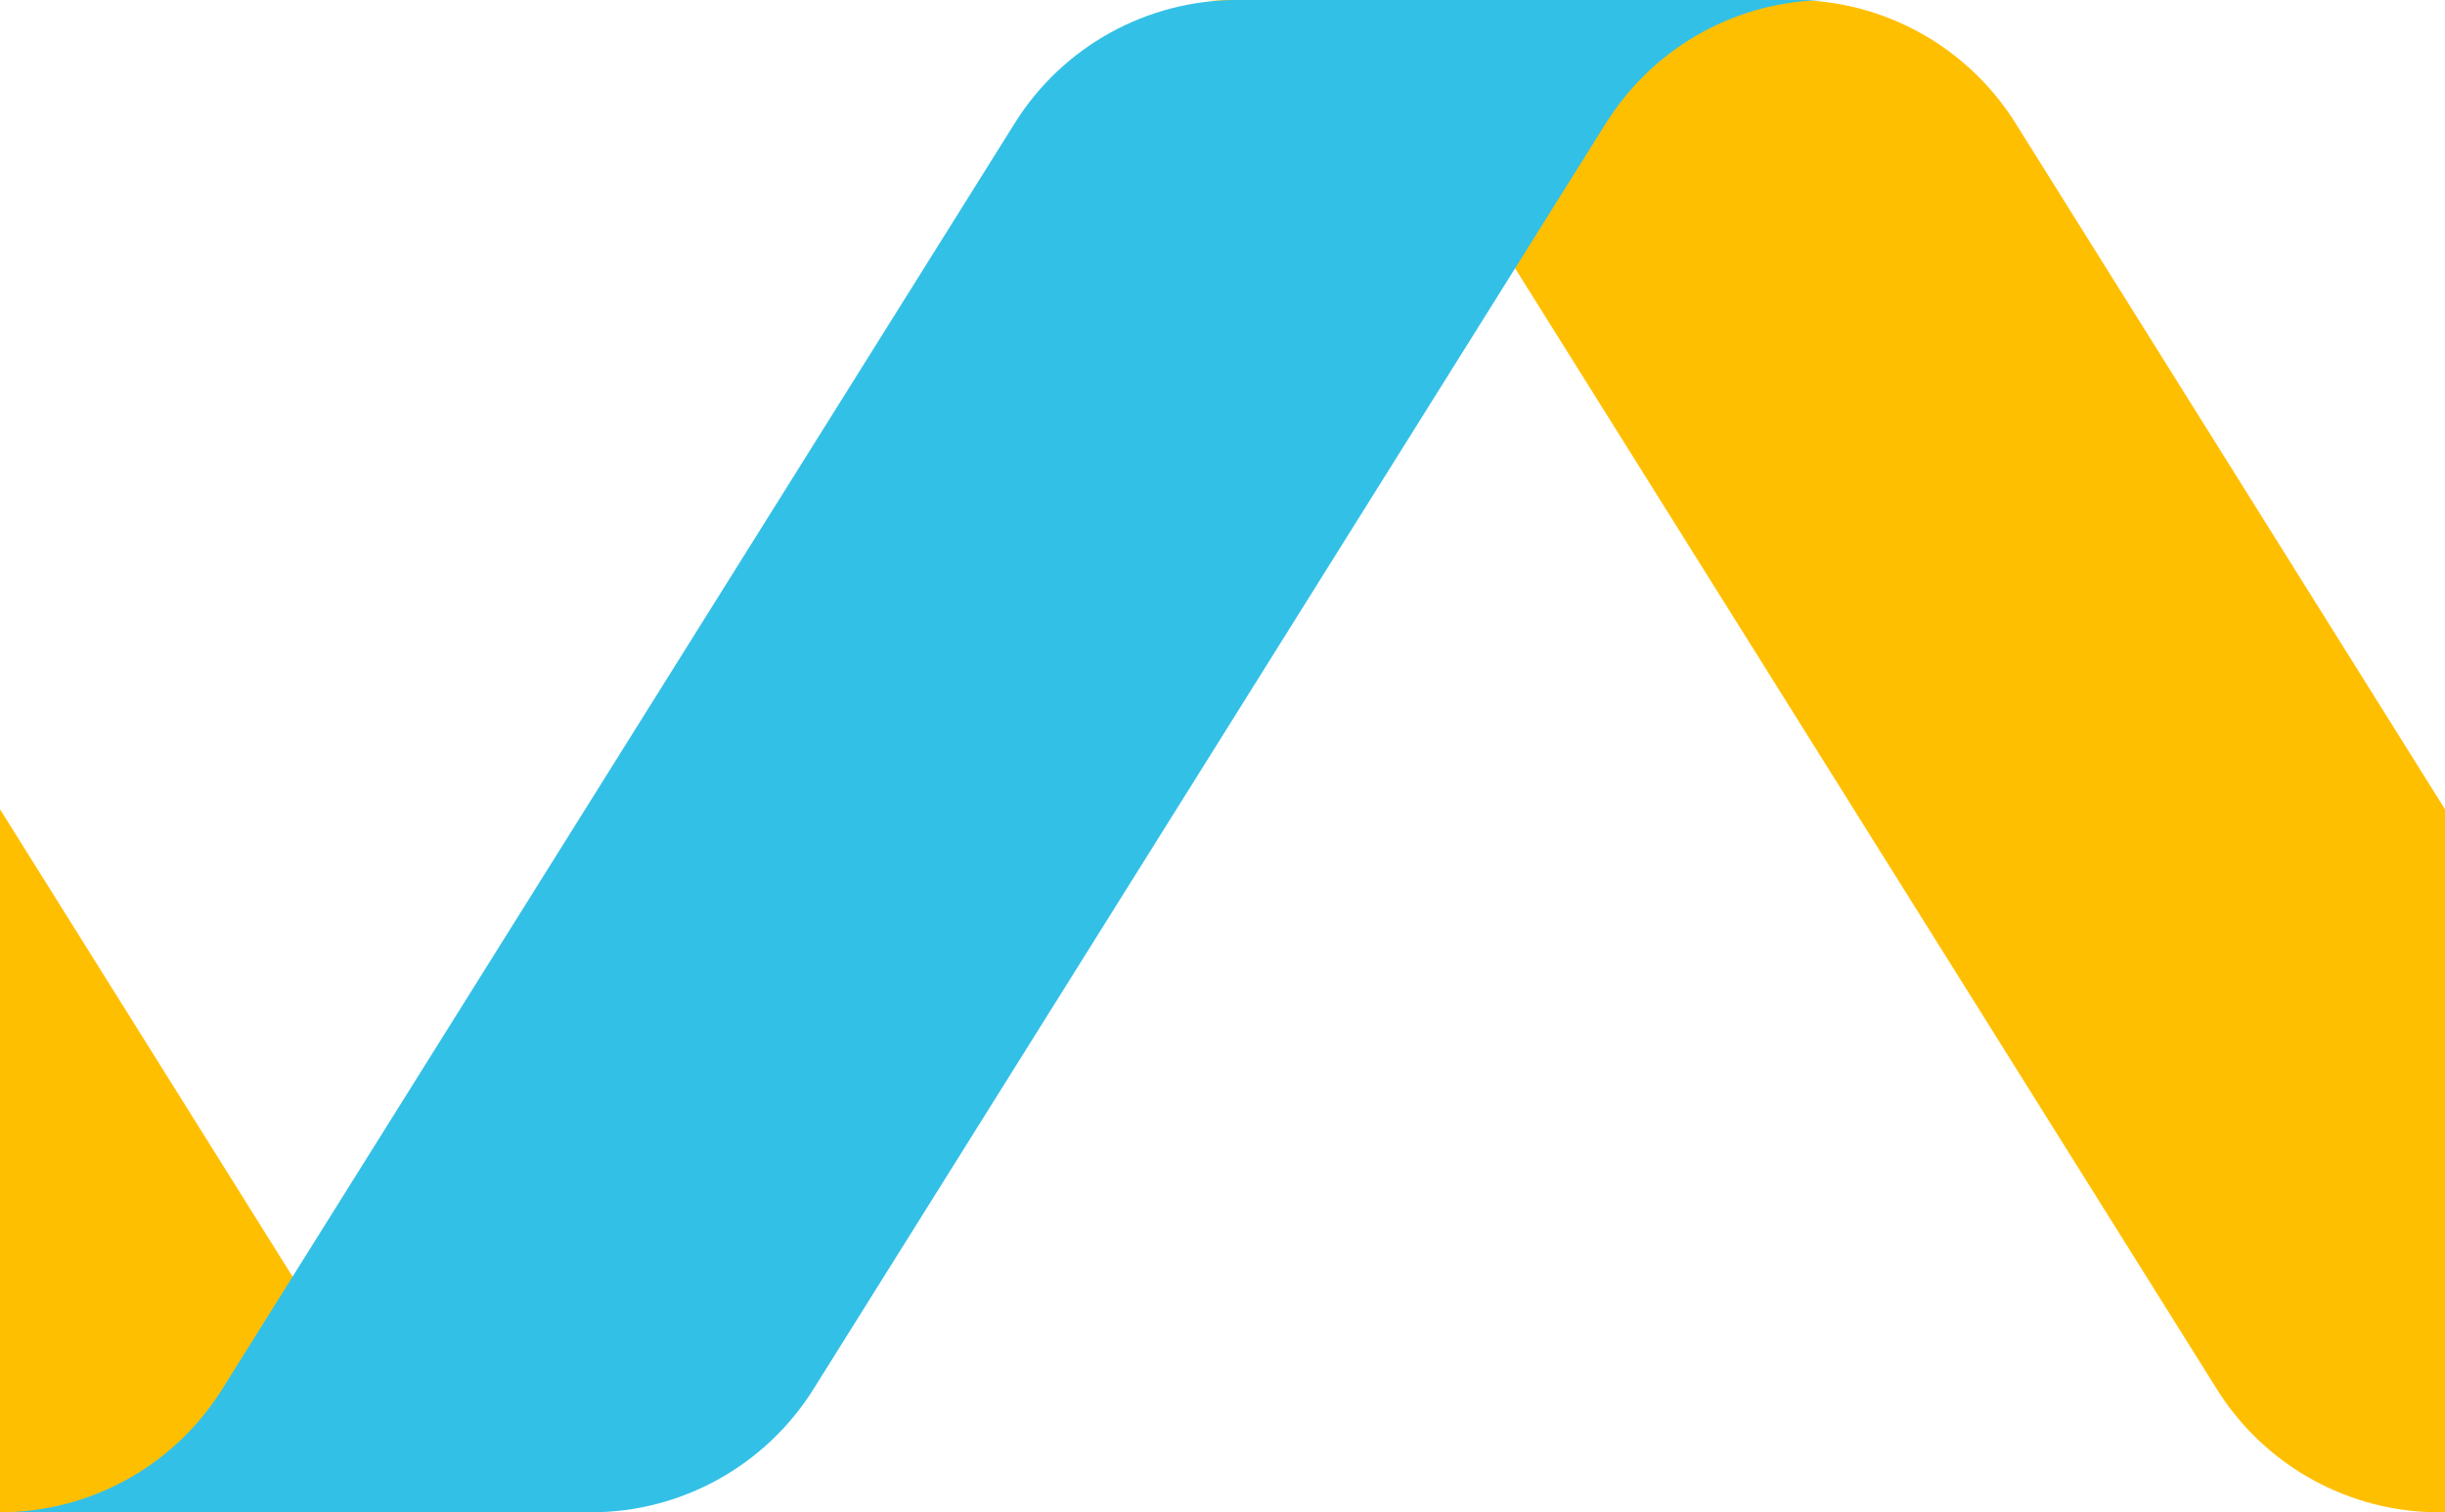 <svg width="1177" height="728" viewBox="0 0 1177 728" fill="none" xmlns="http://www.w3.org/2000/svg">
<g clip-path="url(#clip0_1168_299)">
<path d="M281.745 728H0V389.561L174.758 668.727C175.037 669.266 175.417 669.666 175.696 670.205H175.756C198.939 706.264 238.934 728 281.745 728Z" fill="#FFBF01"/>
<path d="M1177 389.581V728H1174.11C1130.76 728 1090.2 705.605 1067.18 668.727L685.594 59.273C685.315 58.714 684.935 58.334 684.656 57.775C661.453 21.736 621.457 0 578.646 0H863.287C906.657 0 947.132 22.395 970.234 59.273L1177 389.581Z" fill="#FFBF01"/>
<path d="M774.04 57.778C773.763 58.331 773.377 58.718 773.1 59.271L391.577 668.723C368.487 705.601 327.999 727.994 284.638 727.994H0C42.809 727.994 82.801 706.265 106.001 670.217C106.277 669.664 106.663 669.277 106.94 668.723L488.518 59.27C511.552 22.392 552.096 0 595.457 0H880.094C837.285 0 797.293 21.729 774.094 57.777H774.039L774.04 57.778Z" fill="#33C0E7"/>
</g>
<defs>
<clipPath id="clip0_1168_299">
<rect width="1177" height="728" fill="white"/>
</clipPath>
</defs>
</svg>
